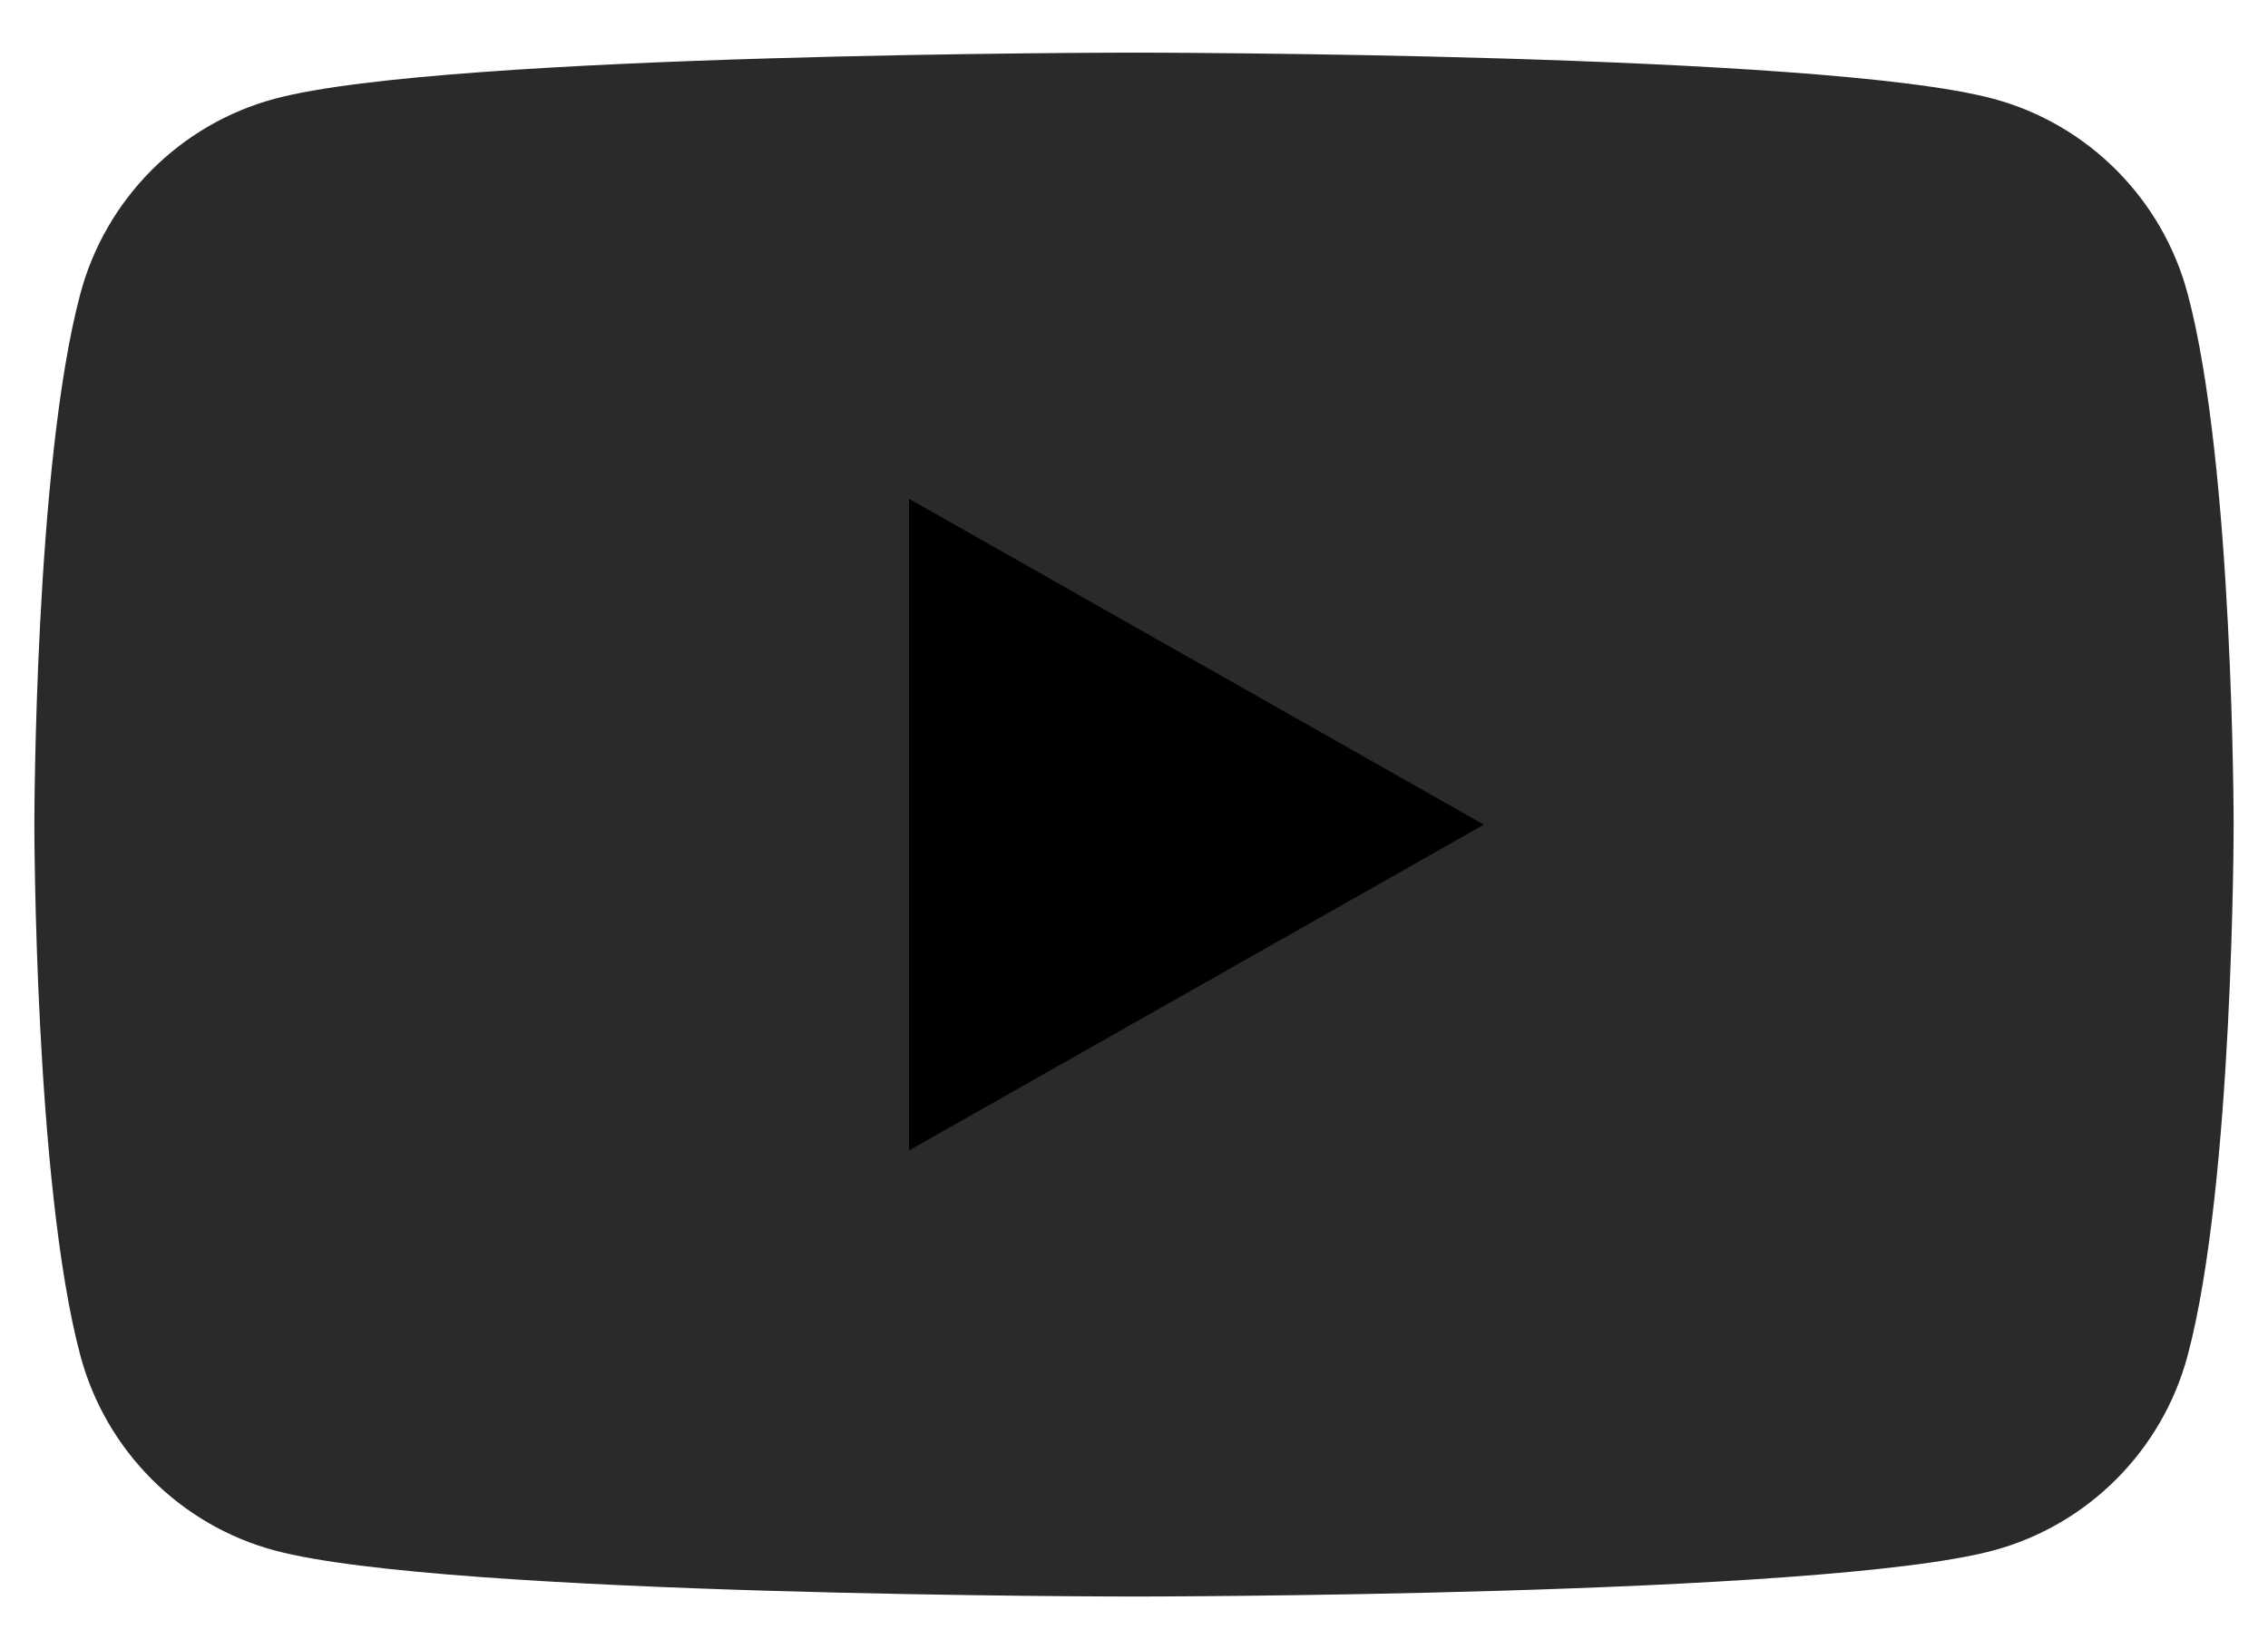 <svg width="33" height="24" viewBox="0 0 33 24" fill="none" xmlns="http://www.w3.org/2000/svg">
<path d="M31.831 4.275C31.463 2.894 30.379 1.806 29.002 1.437C26.507 0.766 16.5 0.766 16.5 0.766C16.5 0.766 6.493 0.766 3.998 1.437C2.621 1.806 1.537 2.894 1.169 4.275C0.5 6.778 0.5 12 0.5 12C0.5 12 0.5 17.223 1.169 19.726C1.537 21.107 2.621 22.195 3.998 22.564C6.493 23.234 16.5 23.234 16.5 23.234C16.5 23.234 26.507 23.234 29.002 22.564C30.379 22.195 31.463 21.107 31.831 19.726C32.5 17.223 32.5 12 32.5 12C32.5 12 32.5 6.778 31.831 4.275Z" fill="#2A2A2B"/>
<path d="M13.227 16.742L21.591 12.001L13.227 7.259V16.742Z" fill="#000001"/>
</svg>
